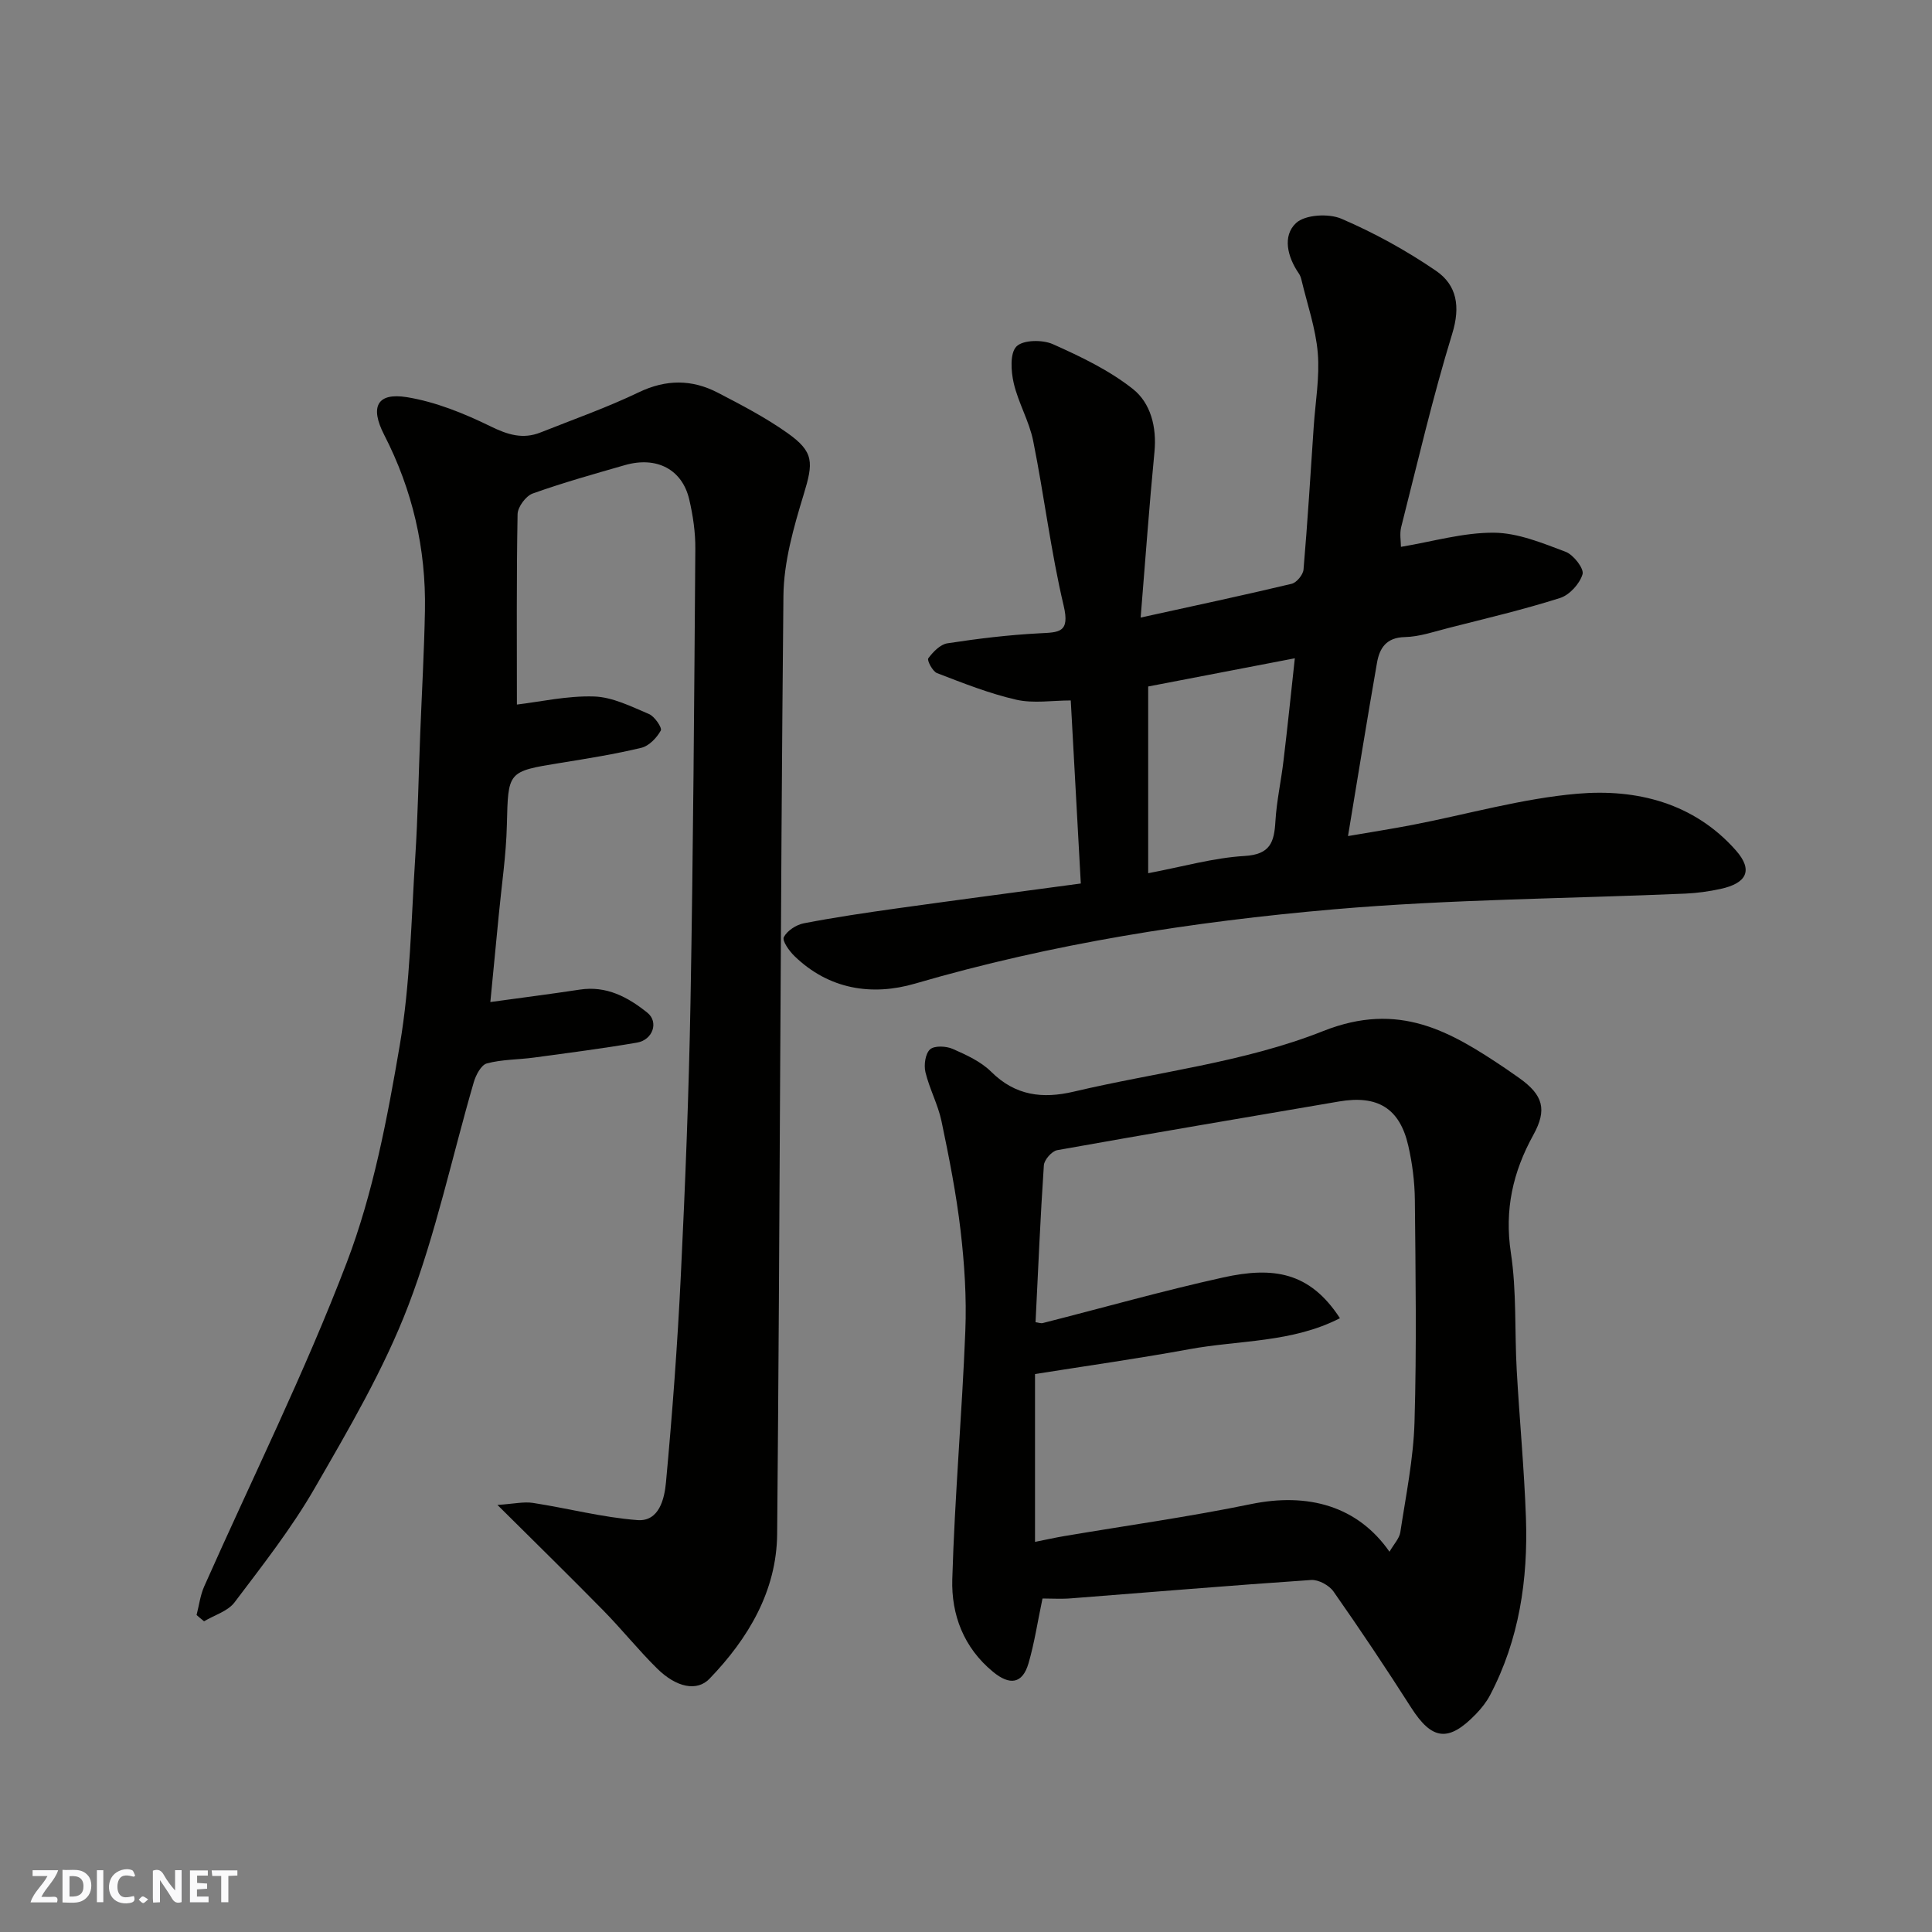 <svg enable-background="new 0 0 400 400" viewBox="0 0 400 400" xmlns="http://www.w3.org/2000/svg"><rect x="0" y="0" width="400" height="400" fill="#808080" stroke="none"/><g fill="#fafafb"><path d="m37.59 393.81c-.92.31-1.52.05-2-.78-.7-1.2-1.52-2.34-2.47-3.78v4.59c-.55.03-.95.05-1.41.07-.03-.37-.06-.64-.06-.91 0-1.91 0-3.81 0-5.7 1.13-.41 1.77-.03 2.29.91.62 1.11 1.38 2.14 2.31 3.19v-4.2h1.35v6.61z"/><path d="m12.94 393.88v-6.75c1.9.19 3.93-.54 5.37 1.29.8 1.01.78 2.88.03 3.97-1.37 1.97-3.4 1.51-5.4 1.49m1.45-1.22c2.04.12 2.92-.58 2.89-2.21-.03-1.51-.98-2.19-2.89-2z"/><path d="m11.81 393.87h-5.49c.68-2.18 2.47-3.48 3.51-5.45h-3.08v-1.21h5.29c-.71 2.13-2.44 3.48-3.47 5.51.86 0 1.63.04 2.39-.01.79-.05 1.14.21.85 1.16"/><path d="m39.33 393.86v-6.61h3.7v1.07h-2.22v1.52c.68.04 1.34.09 2.07.13v1.07c-.72.05-1.38.09-2.1.14v1.48h2.4v1.19h-3.85z"/><path d="m27.71 388.56c-1.15-.3-2.46-.61-3.1.64-.37.73-.41 1.93-.06 2.67.63 1.35 1.99.93 3.17.68.35.94-.01 1.32-.93 1.46-1.62.25-3.05-.27-3.76-1.48-.73-1.24-.6-3.03.31-4.17.88-1.11 2.71-1.7 4-1.16.32.13.44.74.65 1.12-.1.08-.19.16-.28.24"/><path d="m49.15 387.24v1.07c-.59.02-1.17.05-1.87.08v5.44h-1.48v-5.44h-1.85c-.05-.4-.08-.73-.13-1.15z"/><path d="m20.06 387.21h1.33v6.62h-1.33z"/><path d="m30.68 393.25c-.49.38-.8.79-1.05.76-.32-.05-.6-.45-.9-.7.26-.24.51-.64.8-.67.29-.04.62.3 1.15.61"/></g><path d="m40.7 334.37c.51-1.97.76-4.07 1.57-5.9 9.92-22.36 20.85-44.33 29.55-67.15 5.45-14.31 8.36-29.75 10.95-44.93 2.18-12.76 2.36-25.88 3.2-38.86.55-8.59.7-17.2 1.04-25.8.33-8.43.81-16.86.97-25.3.24-12.82-2.57-24.98-8.45-36.42-2.97-5.78-1.47-8.78 4.71-7.78 5.95.97 11.82 3.35 17.28 6.02 3.58 1.76 6.72 2.75 10.41 1.28 6.79-2.7 13.72-5.14 20.3-8.3 5.67-2.72 11.02-2.71 16.38.07 4.92 2.55 9.88 5.14 14.39 8.33 5.61 3.96 5.4 6.15 3.38 12.79-2.07 6.79-4.11 13.93-4.18 20.93-.64 64.75-.71 129.51-1.3 194.27-.11 11.75-5.95 21.59-14.01 29.95-2.57 2.67-6.83 1.84-10.85-2.13-3.88-3.83-7.3-8.11-11.12-12-6.86-6.99-13.86-13.84-21.93-21.86 3.39-.22 5.43-.71 7.34-.42 7.23 1.11 14.39 3.01 21.65 3.56 4.5.34 5.59-4.44 5.9-7.79 1.32-14.27 2.39-28.57 3.08-42.89.92-18.85 1.66-37.73 2-56.6.56-31.26.77-62.52 1-93.79.03-3.41-.48-6.9-1.26-10.24-1.45-6.24-6.76-9-13.33-7.11-6.4 1.84-12.83 3.64-19.09 5.88-1.41.51-3.09 2.78-3.12 4.27-.24 13.26-.14 26.52-.14 39.42 4.77-.56 10.4-1.85 15.98-1.67 3.83.12 7.69 2.08 11.36 3.63 1.17.49 2.77 2.86 2.45 3.42-.83 1.5-2.42 3.18-4.01 3.57-5.54 1.33-11.18 2.23-16.81 3.14-10.97 1.78-10.77 1.74-11.05 12.9-.15 6.22-1.09 12.43-1.68 18.64-.57 5.99-1.16 11.98-1.74 17.96 6.09-.84 12.31-1.63 18.51-2.57 5.54-.85 9.98 1.55 14 4.78 2.39 1.92 1.14 5.63-2.14 6.19-7.08 1.22-14.22 2.13-21.35 3.1-3.25.44-6.61.37-9.74 1.21-1.19.32-2.28 2.41-2.71 3.89-4.5 15.45-7.84 31.33-13.57 46.29-5.04 13.15-12.31 25.52-19.38 37.78-4.79 8.31-10.78 15.94-16.58 23.62-1.39 1.84-4.17 2.64-6.31 3.92-.54-.42-1.05-.86-1.55-1.3z" fill="#010100"/><path d="m236.16 127.86c11.24-2.47 21.28-4.61 31.26-6.99 1.03-.25 2.37-1.87 2.46-2.95.84-9.85 1.45-19.72 2.11-29.58.34-5.1 1.26-10.25.84-15.28-.43-5.09-2.18-10.07-3.37-15.09-.11-.47-.28-.97-.56-1.36-2.35-3.41-3.42-7.76-.58-10.42 1.87-1.76 6.76-2.04 9.41-.9 6.82 2.93 13.44 6.58 19.57 10.77 4.33 2.96 5.1 7.4 3.37 13.02-4.05 13.19-7.17 26.66-10.57 40.05-.35 1.39-.05 2.95-.05 4.09 6.54-1.09 12.89-2.97 19.22-2.93 4.98.03 10.06 2.14 14.87 3.95 1.63.61 3.85 3.48 3.51 4.64-.58 1.98-2.7 4.31-4.66 4.93-7.58 2.41-15.35 4.23-23.07 6.2-2.99.76-6.03 1.82-9.06 1.89-3.85.08-5.24 2.29-5.77 5.33-2.05 11.7-3.93 23.44-6 35.87 4.62-.8 9.04-1.48 13.43-2.33 11.36-2.2 22.61-5.45 34.07-6.44 12.28-1.06 24.16 1.93 32.82 11.75 3.6 4.09 2.25 6.78-3.18 7.96-2.38.52-4.83.86-7.26.97-24.29 1.05-48.66 1.16-72.86 3.26-29.26 2.54-58.29 7.09-86.64 15.37-8.9 2.6-17.84 1.24-24.98-5.69-1.09-1.05-2.59-3.17-2.21-3.92.69-1.34 2.57-2.57 4.14-2.87 6.41-1.24 12.88-2.19 19.35-3.1 12.61-1.76 25.24-3.42 38-5.14-.69-12.68-1.37-24.97-2.08-37.9-3.78 0-7.7.66-11.28-.15-5.6-1.28-11.02-3.44-16.41-5.51-.92-.35-2.11-2.66-1.81-3.06.98-1.32 2.47-2.88 3.96-3.11 6.31-.97 12.68-1.74 19.05-2.07 4.06-.21 6.35-.09 5.02-5.72-2.66-11.24-4.03-22.77-6.31-34.11-.82-4.09-3.09-7.89-4.03-11.97-.57-2.47-.81-6.2.57-7.59 1.37-1.38 5.38-1.43 7.52-.48 5.79 2.58 11.68 5.4 16.6 9.3 3.67 2.92 4.94 7.87 4.45 13-1.08 11.13-1.88 22.31-2.86 34.31zm31.92 8.43c-10.59 2.04-20.72 3.98-30.36 5.84v38.66c7.14-1.35 13.51-3.19 19.95-3.57 5.33-.31 6.14-2.86 6.39-7.17.25-4.22 1.19-8.39 1.68-12.6.84-6.95 1.55-13.92 2.34-21.16z" fill="#010100"/><path d="m215.84 330.95c-1.04 4.92-1.68 9.27-2.91 13.46-1.25 4.24-3.89 4.57-7.34 1.72-6.09-5.01-8.64-11.84-8.43-19.15.5-17.15 2.02-34.26 2.7-51.41.28-6.91-.18-13.9-.98-20.78-.89-7.6-2.38-15.15-3.95-22.65-.73-3.47-2.5-6.71-3.33-10.17-.35-1.48-.02-3.83.96-4.71.91-.81 3.32-.69 4.68-.1 2.82 1.24 5.83 2.61 7.97 4.73 5 4.97 10.63 5.65 17.11 4.12 17.26-4.07 35.33-6.06 51.63-12.54 15.7-6.23 26.3.04 37.8 7.78.94.64 1.88 1.29 2.8 1.95 4.91 3.5 5.83 6.49 2.91 11.78-4.24 7.68-6 15.49-4.65 24.41 1.21 7.97.76 16.18 1.21 24.27.57 10.21 1.55 20.4 1.91 30.61.44 12.76-1.39 25.17-7.41 36.66-.75 1.43-1.79 2.75-2.92 3.92-5.71 5.93-9.13 5.45-13.47-1.36-5.18-8.11-10.52-16.11-16.04-23.98-.9-1.29-3.12-2.5-4.63-2.39-16.58 1.12-33.14 2.52-49.71 3.8-1.99.16-3.99.03-5.91.03zm71.84-9.68c.91-1.59 2.04-2.74 2.24-4.03 1.15-7.59 2.72-15.2 2.94-22.83.45-15.31.22-30.65.07-45.98-.04-3.75-.52-7.56-1.36-11.22-1.77-7.77-6.36-10.53-14.34-9.16-19.45 3.33-38.92 6.6-58.35 10.08-1.11.2-2.69 2-2.76 3.14-.73 10.79-1.18 21.6-1.72 32.48.57.07 1.08.28 1.51.17 12.45-3.16 24.81-6.67 37.35-9.44 10.37-2.29 17.92-1.15 24.16 8.44-9.92 5.1-20.87 4.52-31.2 6.42-10.57 1.94-21.22 3.44-31.93 5.14v34.75c2.26-.45 4.15-.88 6.06-1.2 12.87-2.18 25.81-3.98 38.59-6.61 11.93-2.47 22.17.42 28.74 9.85z" fill="#010100"/></svg>